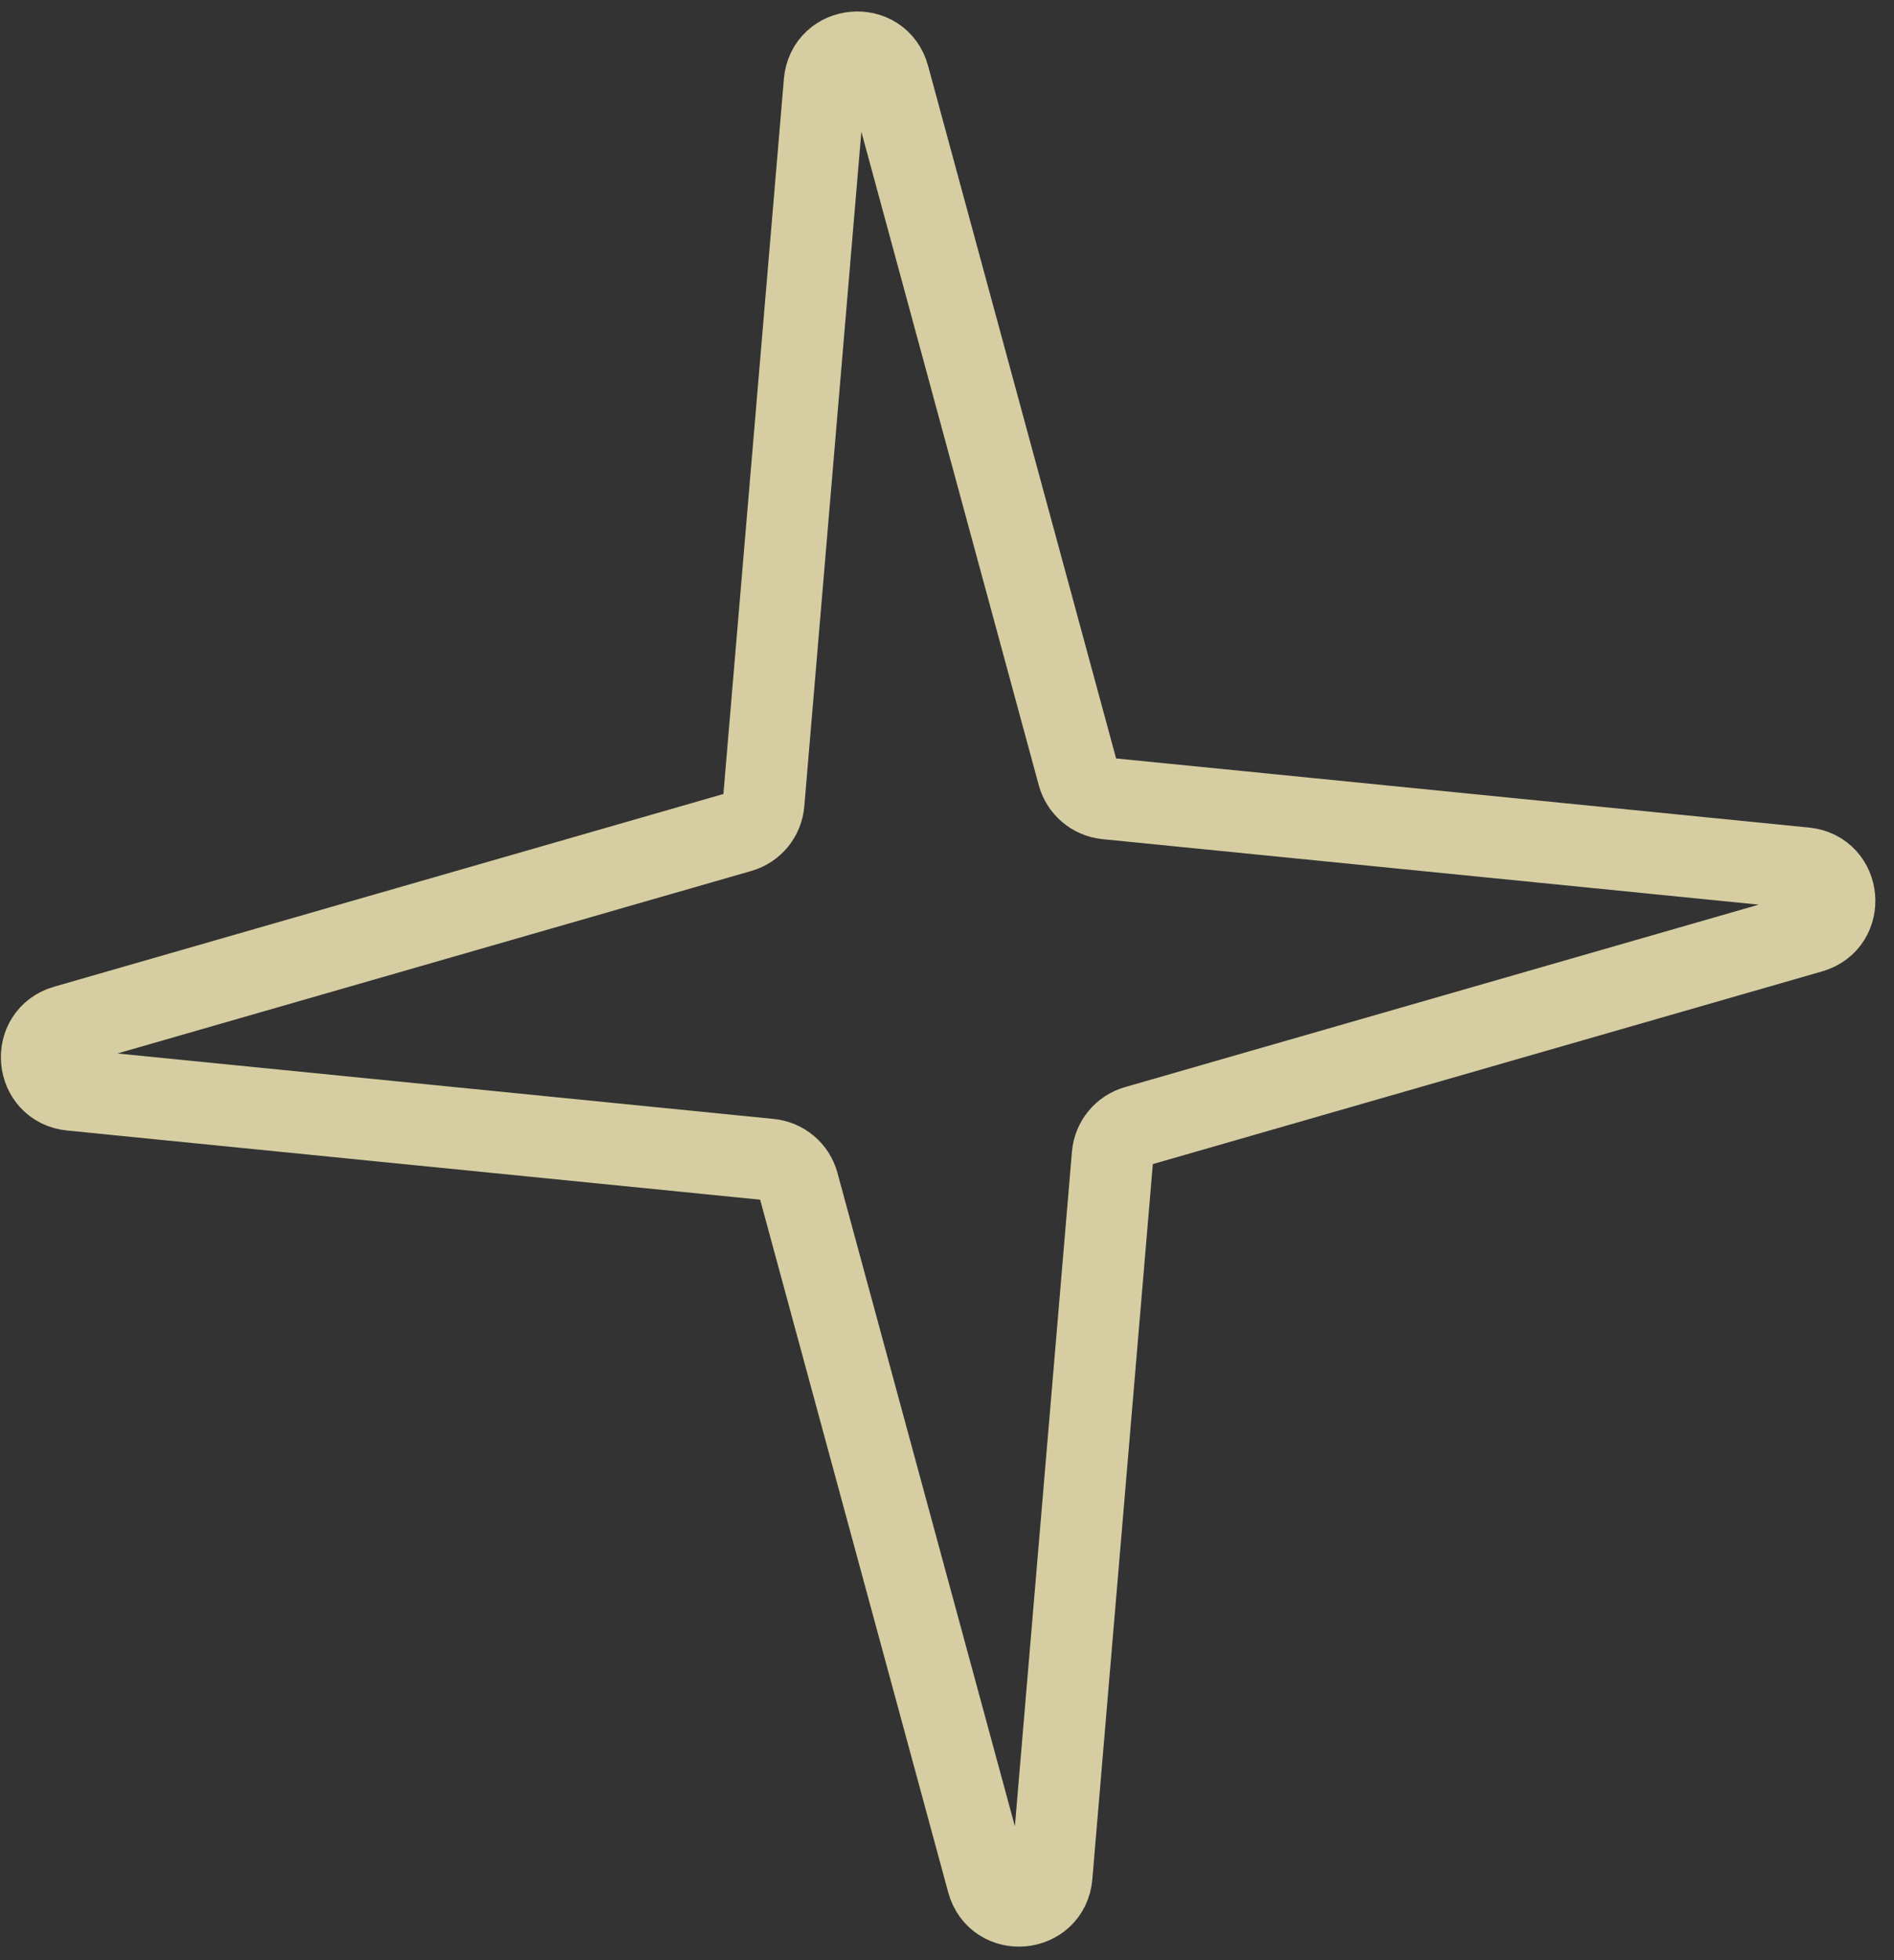 <svg width="58" height="60" viewBox="0 0 58 60" fill="none" xmlns="http://www.w3.org/2000/svg">
<rect x="0" y="0" width="58" height="60" fill="#333333" stroke="none"/>
<g style="mix-blend-mode:screen" opacity="0.8">
<path d="M25.251 2.517C25.346 1.403 26.92 1.26 27.213 2.339L33.017 23.709C33.126 24.109 33.47 24.4 33.883 24.442L55.278 26.576C56.374 26.685 56.514 28.227 55.456 28.532L34.792 34.479C34.394 34.593 34.108 34.942 34.072 35.355L32.205 57.42C32.111 58.534 30.537 58.677 30.244 57.598L24.439 36.228C24.331 35.828 23.986 35.537 23.574 35.495L2.178 33.361C1.082 33.252 0.942 31.709 2.001 31.405L22.664 25.458C23.062 25.344 23.349 24.995 23.384 24.582L25.251 2.517Z" stroke="#FFF5BE" stroke-width="2.5"/>
</g>
</svg>
